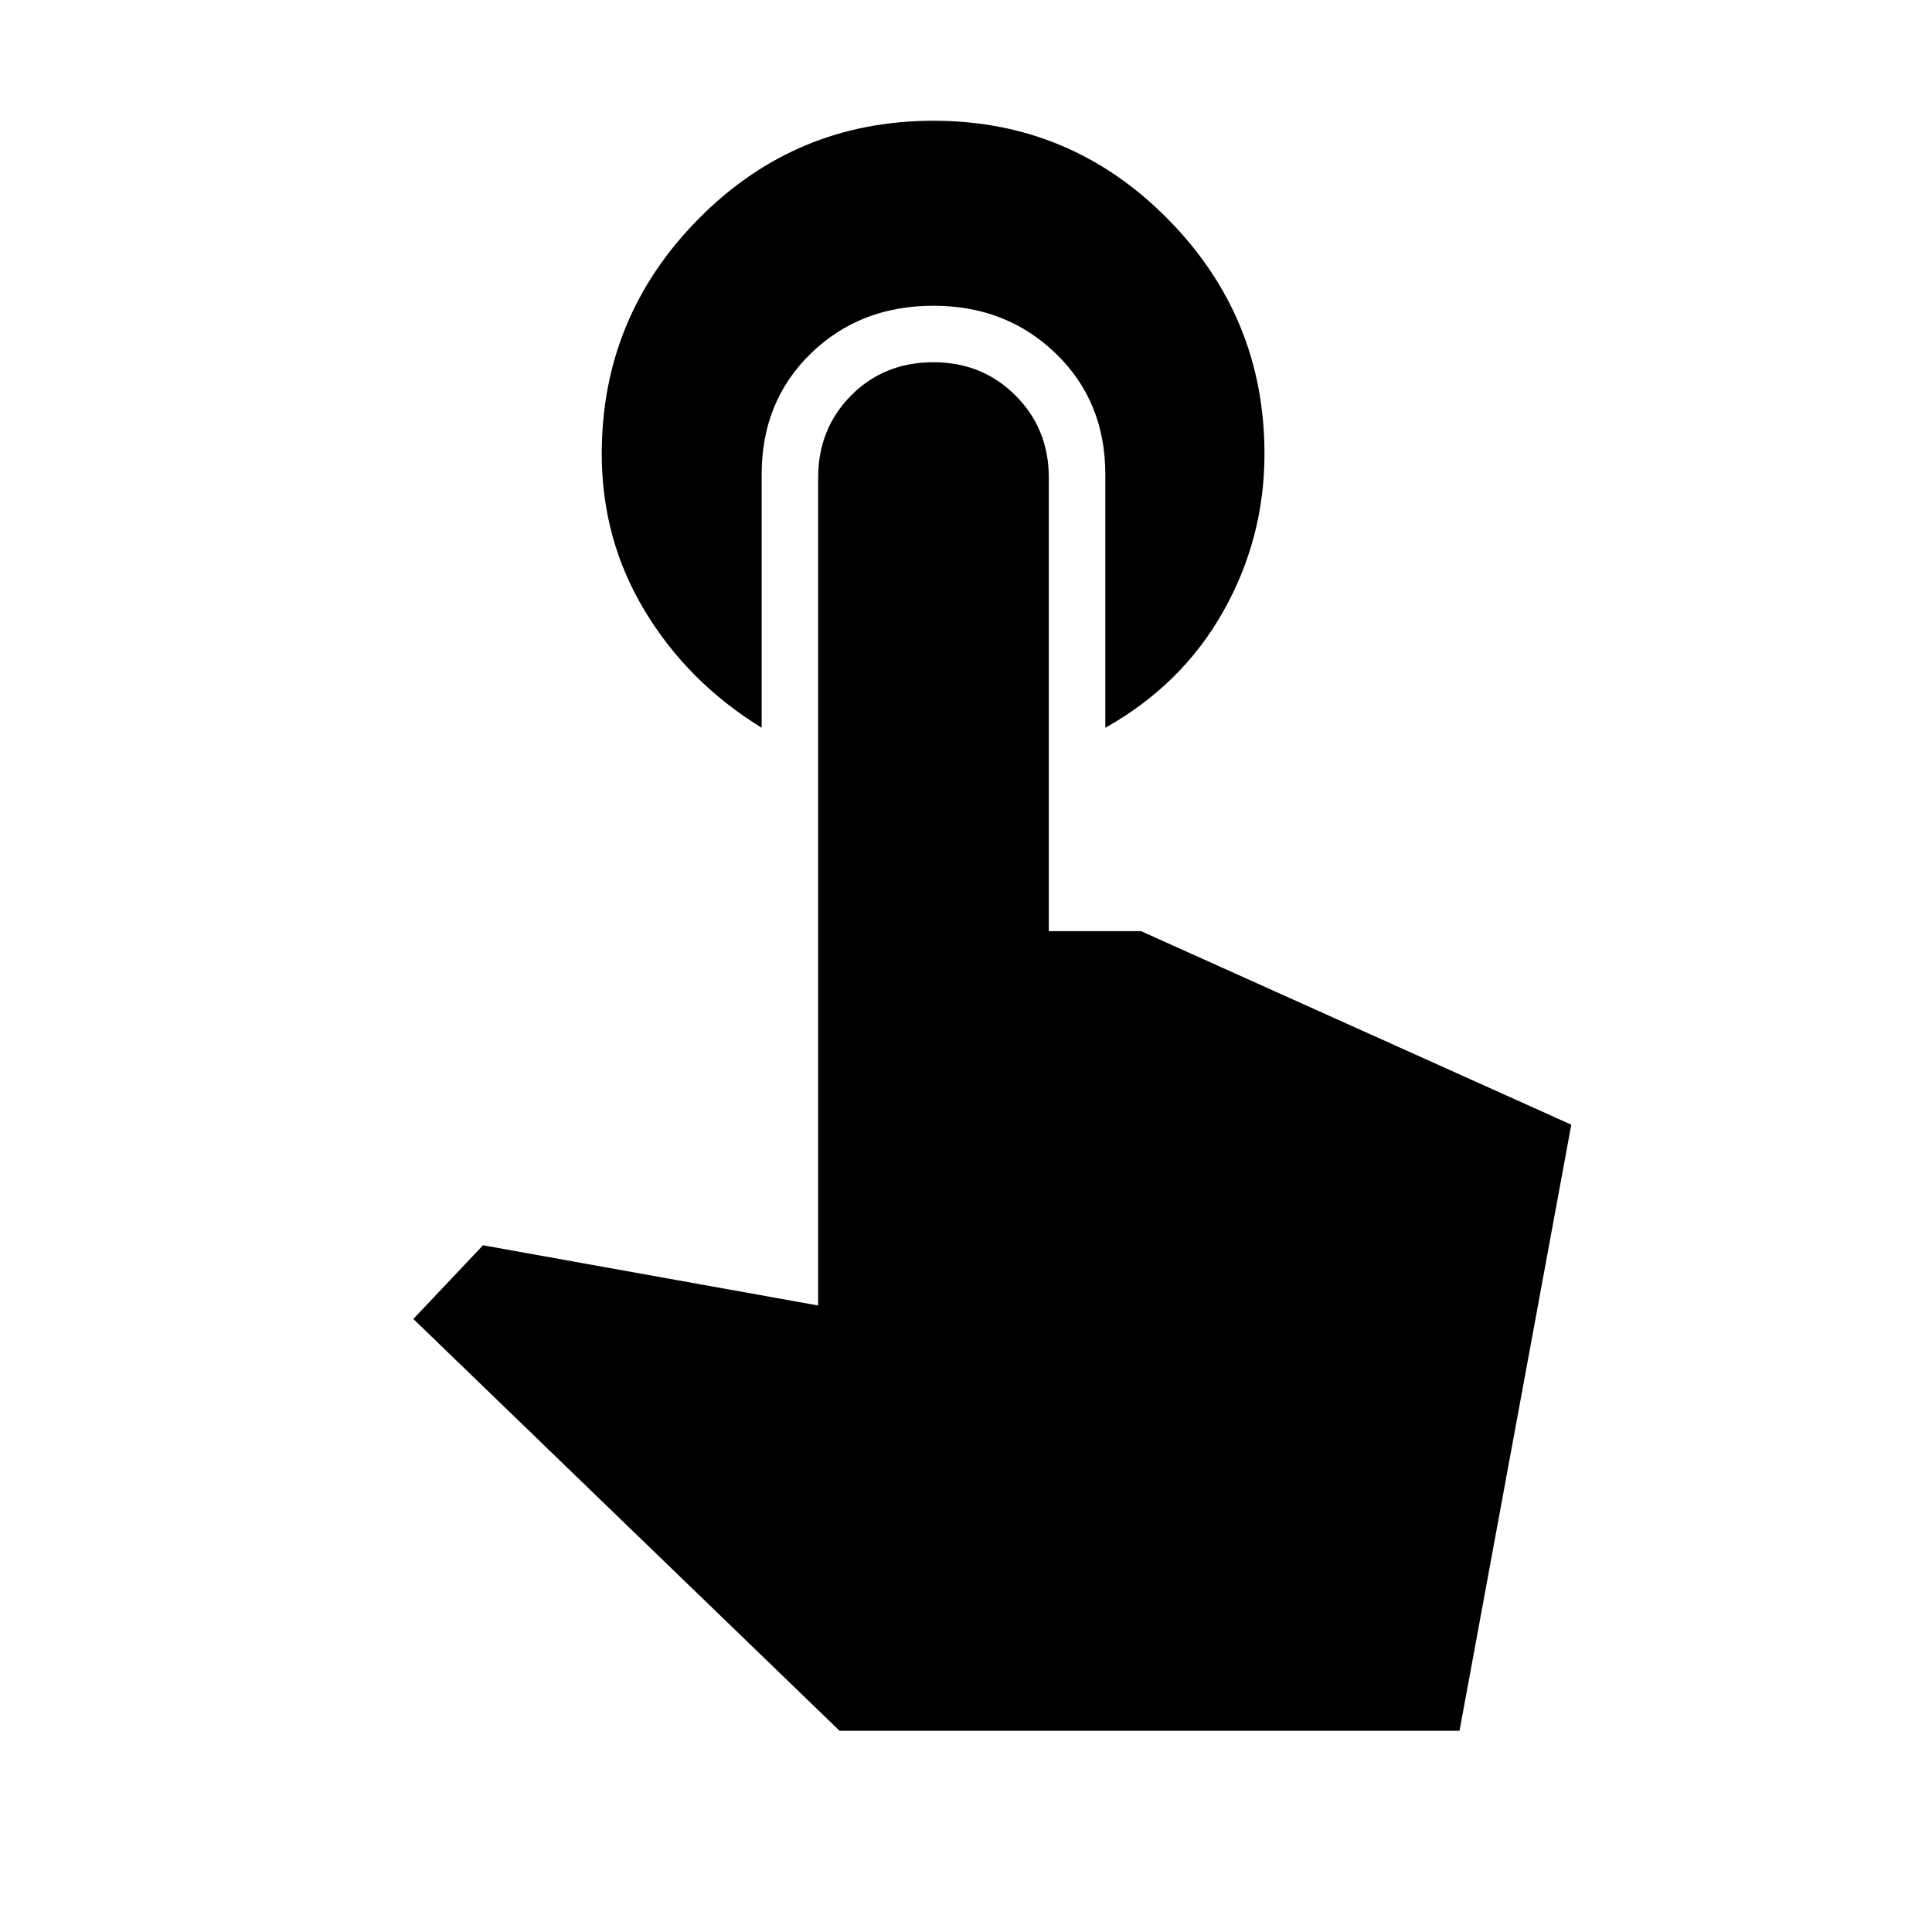 <svg xmlns="http://www.w3.org/2000/svg" width="48" height="48" viewBox="0 96 960 960"><path d="M378.463 457.616q-36.539-22.462-58.001-57.962-21.461-35.499-21.461-78.115 0-68.153 48.153-116.845 48.154-48.693 116.692-48.693 68.154 0 116.307 48.693 48.154 48.692 48.154 116.845 0 42-20.539 78.385-20.538 36.384-58.538 57.692V331.693q0-36.23-24.577-59.999-24.577-23.769-60.807-23.769-36.615 0-60.999 23.769t-24.384 59.999v125.923Zm38.691 498.383L205.386 751.384 240 714.77l166.539 29.923V333.308q0-24.23 16.346-40.768 16.346-16.539 40.961-16.539 24.23 0 40.769 16.539 16.538 16.538 16.538 40.768v225.385H567l213.767 96.153-55.538 301.153H417.154Z"/></svg>